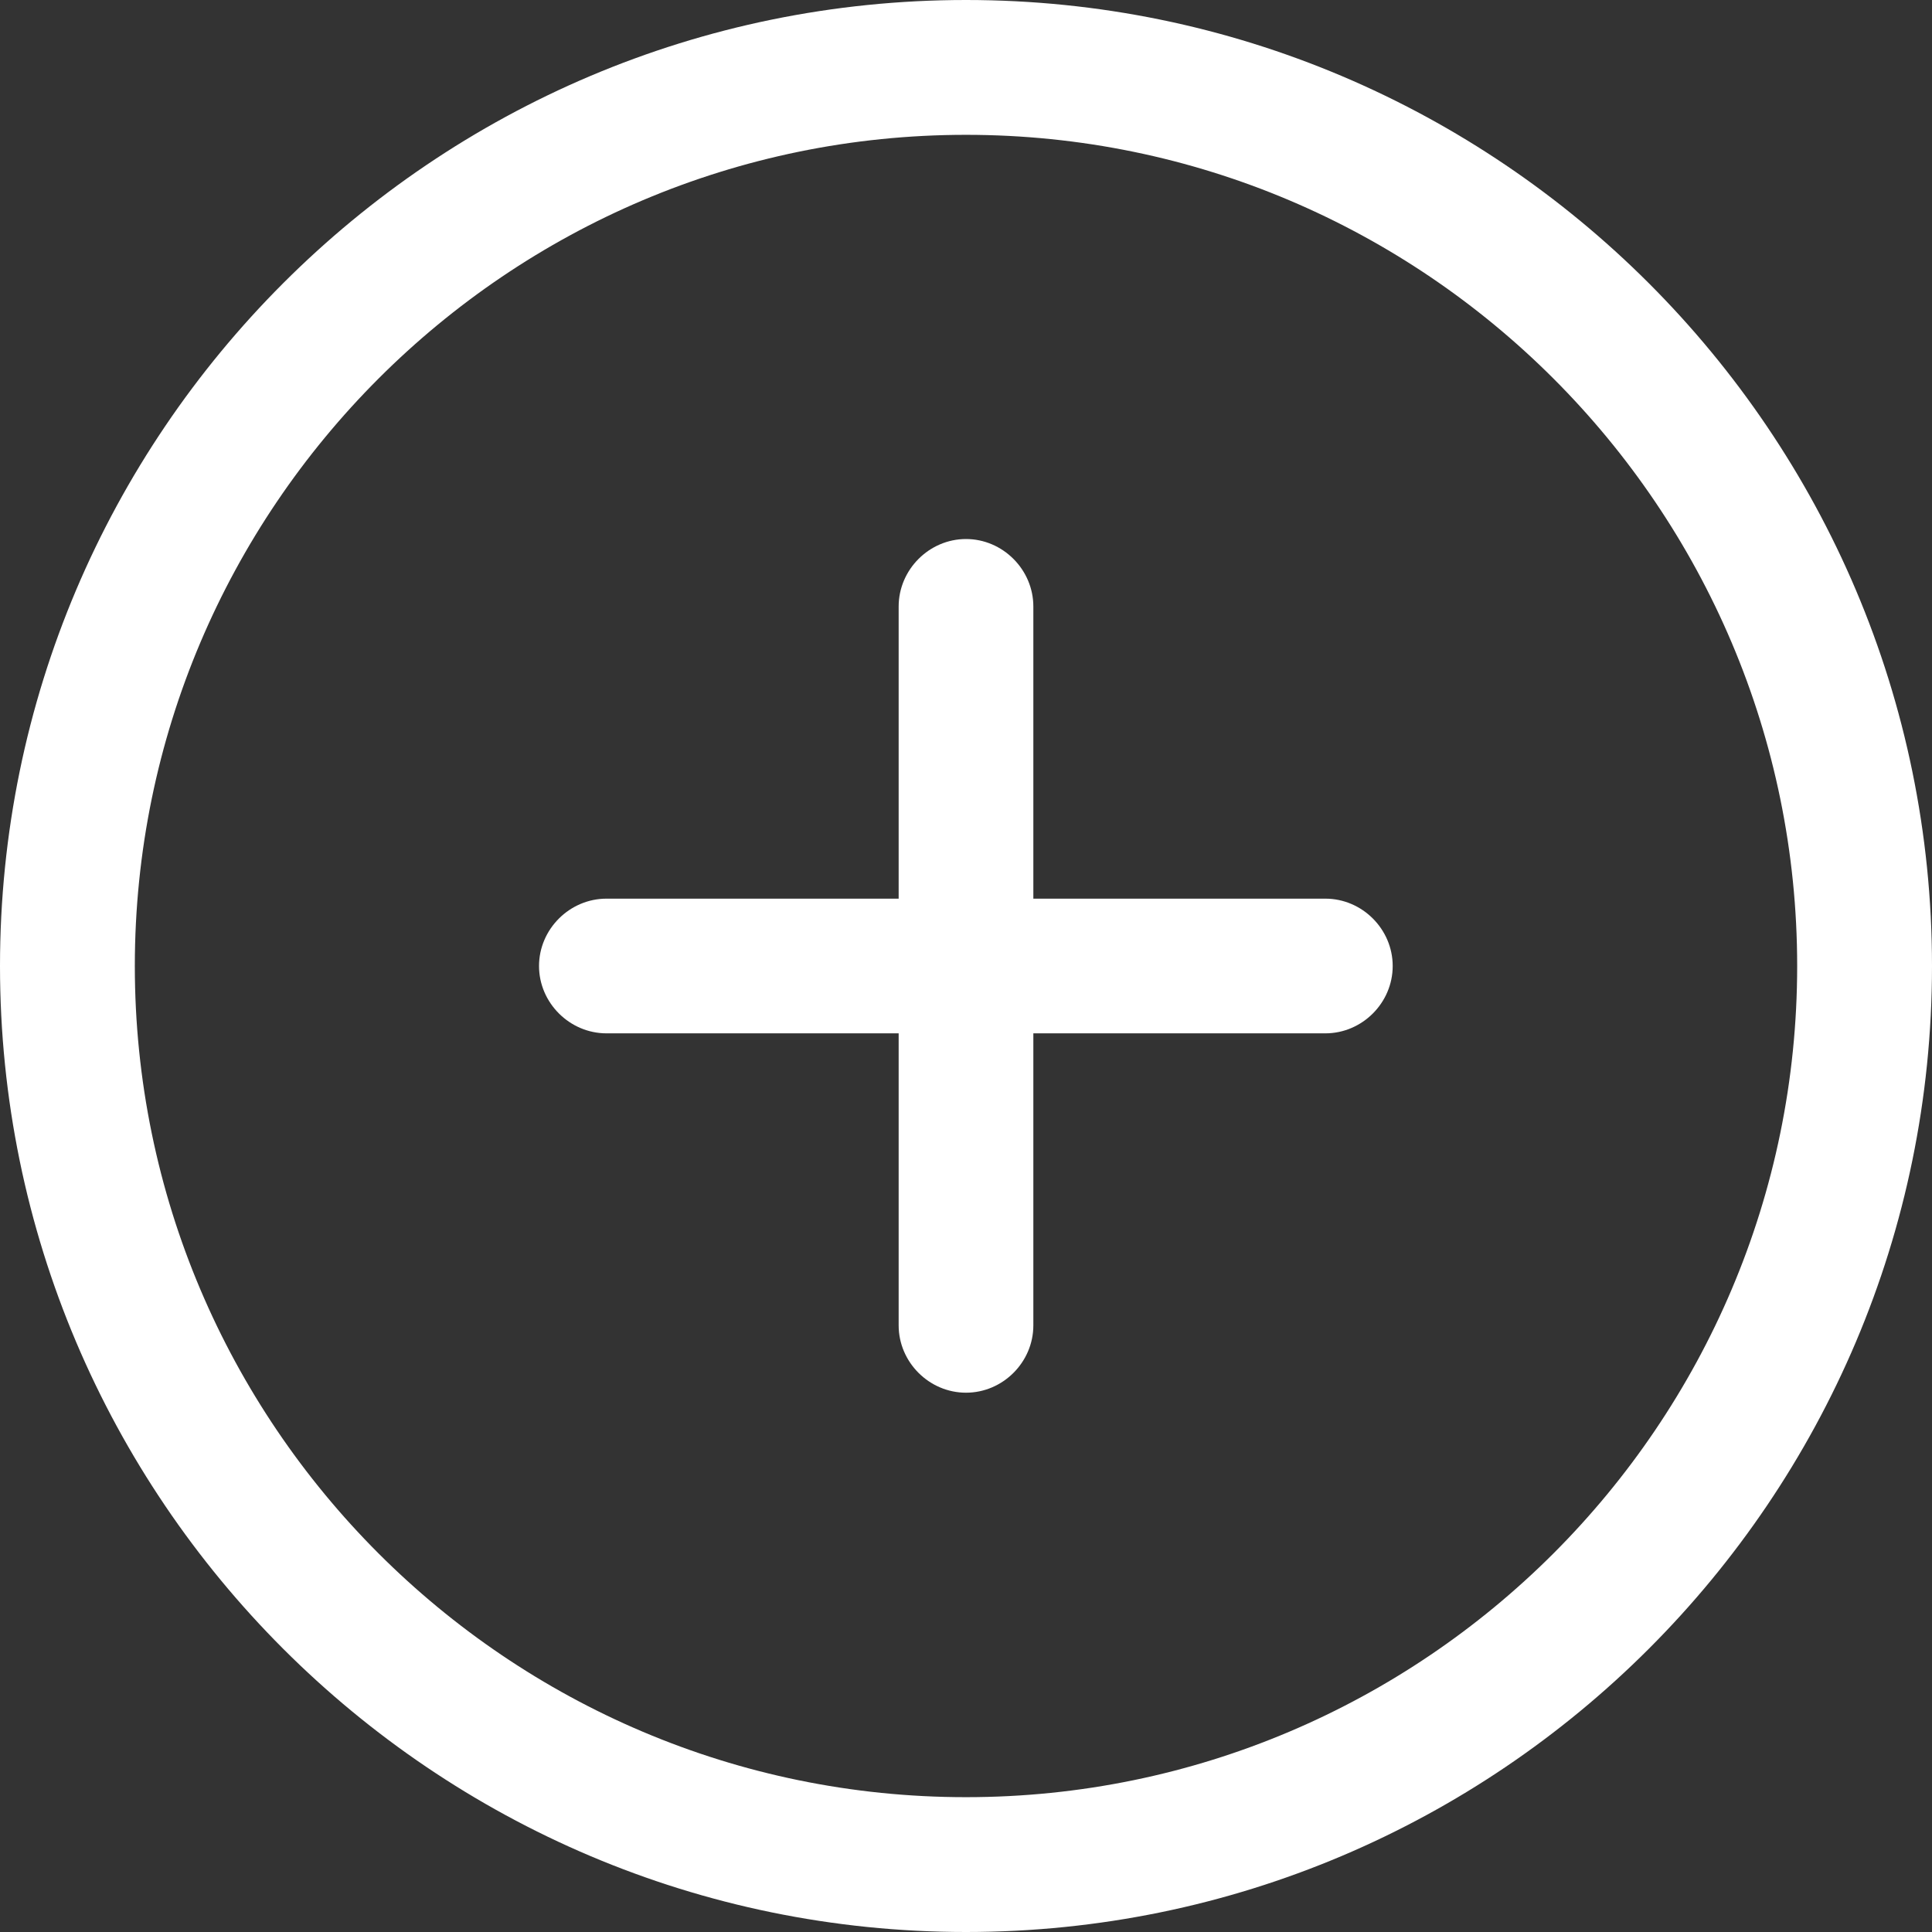 <svg width="14" height="14" viewBox="0 0 14 14" fill="none" xmlns="http://www.w3.org/2000/svg">
<rect x="0" y="0" width="14" height="14" fill="#333333" stroke="none"/>
<g id="icon">
<g id="add-circle">
<path id="Vector" d="M7 14C3.139 14 0 10.861 0 7C0 3.139 3.139 0 7 0C10.861 0 14 3.139 14 7C14 10.861 10.861 14 7 14ZM7 0.977C3.679 0.977 0.977 3.679 0.977 7C0.977 10.321 3.679 13.023 7 13.023C10.321 13.023 13.023 10.321 13.023 7C13.023 3.679 10.321 0.977 7 0.977Z" fill="white"/>
<path id="Vector_2" d="M9.604 7.488H4.395C4.128 7.488 3.906 7.267 3.906 7C3.906 6.733 4.128 6.512 4.395 6.512H9.604C9.871 6.512 10.092 6.733 10.092 7C10.092 7.267 9.871 7.488 9.604 7.488Z" fill="white"/>
<path id="Vector_3" d="M7 10.092C6.733 10.092 6.512 9.871 6.512 9.604V4.395C6.512 4.128 6.733 3.906 7 3.906C7.267 3.906 7.488 4.128 7.488 4.395V9.604C7.488 9.871 7.267 10.092 7 10.092Z" fill="white"/>
</g>
</g>
</svg>
